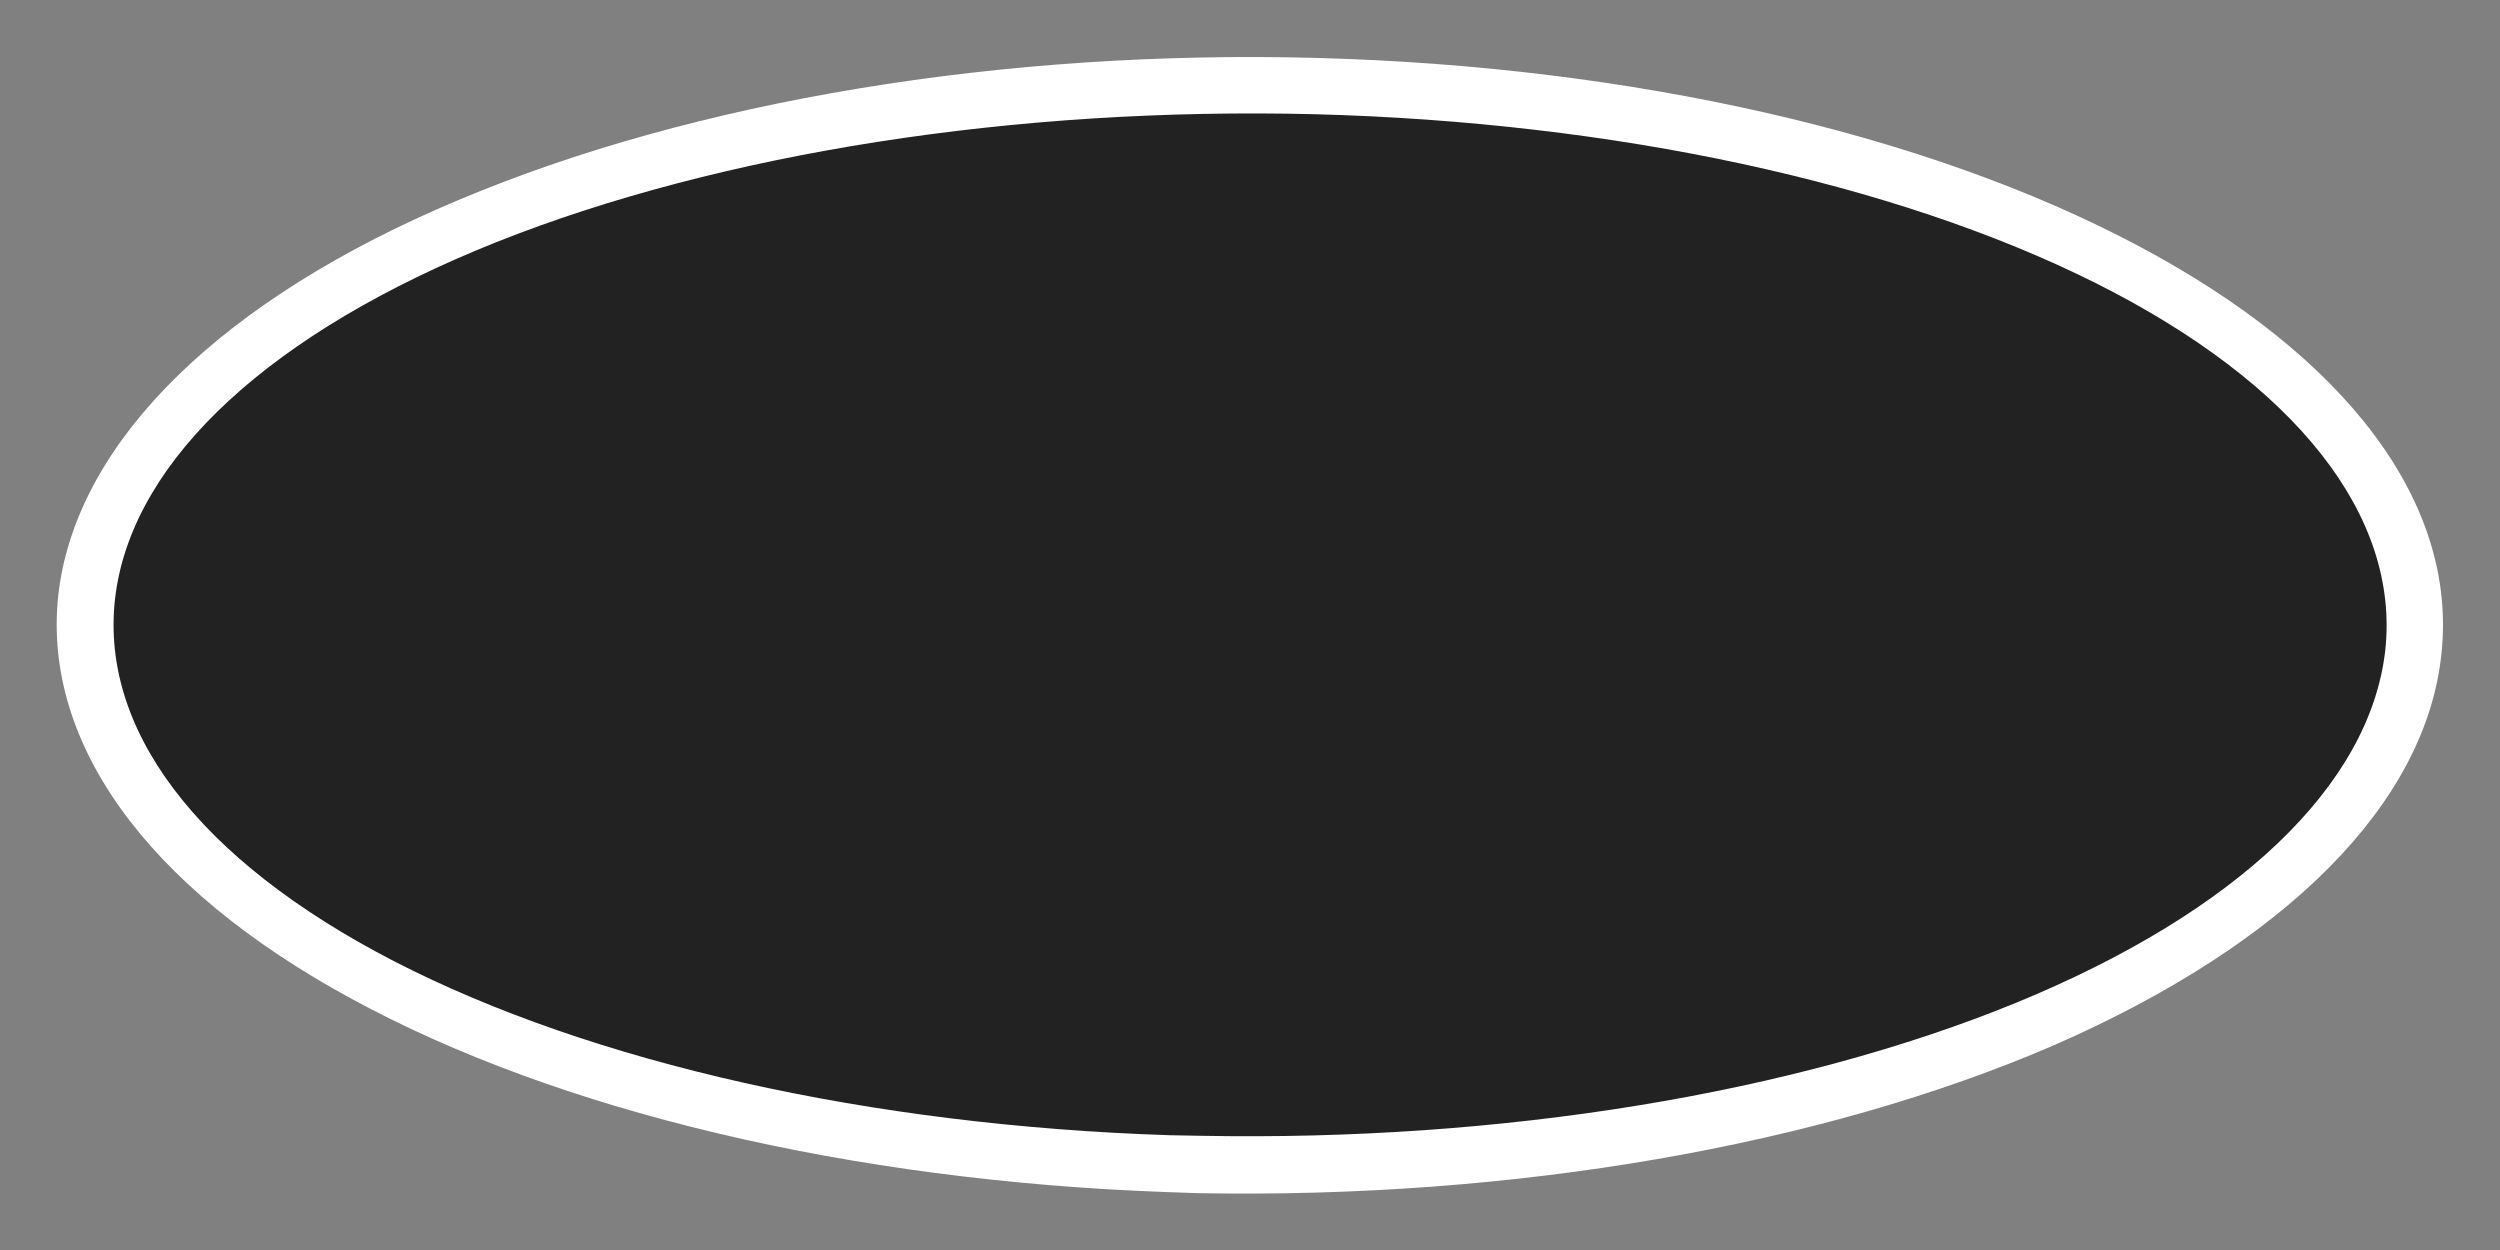 <svg xmlns="http://www.w3.org/2000/svg" width="44" height="22" viewBox="0 0 44 22" version="1.1" id="svg6" style="fill:none"><rect x="0" y="0" width="44" height="22" fill="#808080" stroke="none"/><path d="M20.52 20.98c-5.53-.2-10.68-1.41-14.33-3.4C2.54 15.6.69 13 1.04 10.36c.36-2.63 2.88-5.1 7.03-6.84 4.15-1.75 9.59-2.65 15.12-2.5 5.54.15 10.72 1.33 14.43 3.3 3.7 1.96 5.63 4.54 5.35 7.18-.27 2.64-2.73 5.11-6.83 6.9-4.1 1.77-9.5 2.7-15.04 2.6" id="path2" style="fill:#fff;stroke-width:1"/><path d="M20.59 19.98c-5.27-.17-10.17-1.27-13.65-3.06-3.47-1.79-5.24-4.12-4.9-6.5.34-2.36 2.74-4.58 6.7-6.16 3.95-1.57 9.12-2.38 14.4-2.25 5.27.14 10.2 1.2 13.74 2.97 3.53 1.77 5.36 4.1 5.1 6.47-.27 2.37-2.6 4.6-6.5 6.2-3.91 1.6-9.06 2.44-14.34 2.34" id="path4" style="fill:#222;stroke-width:1"/></svg>

